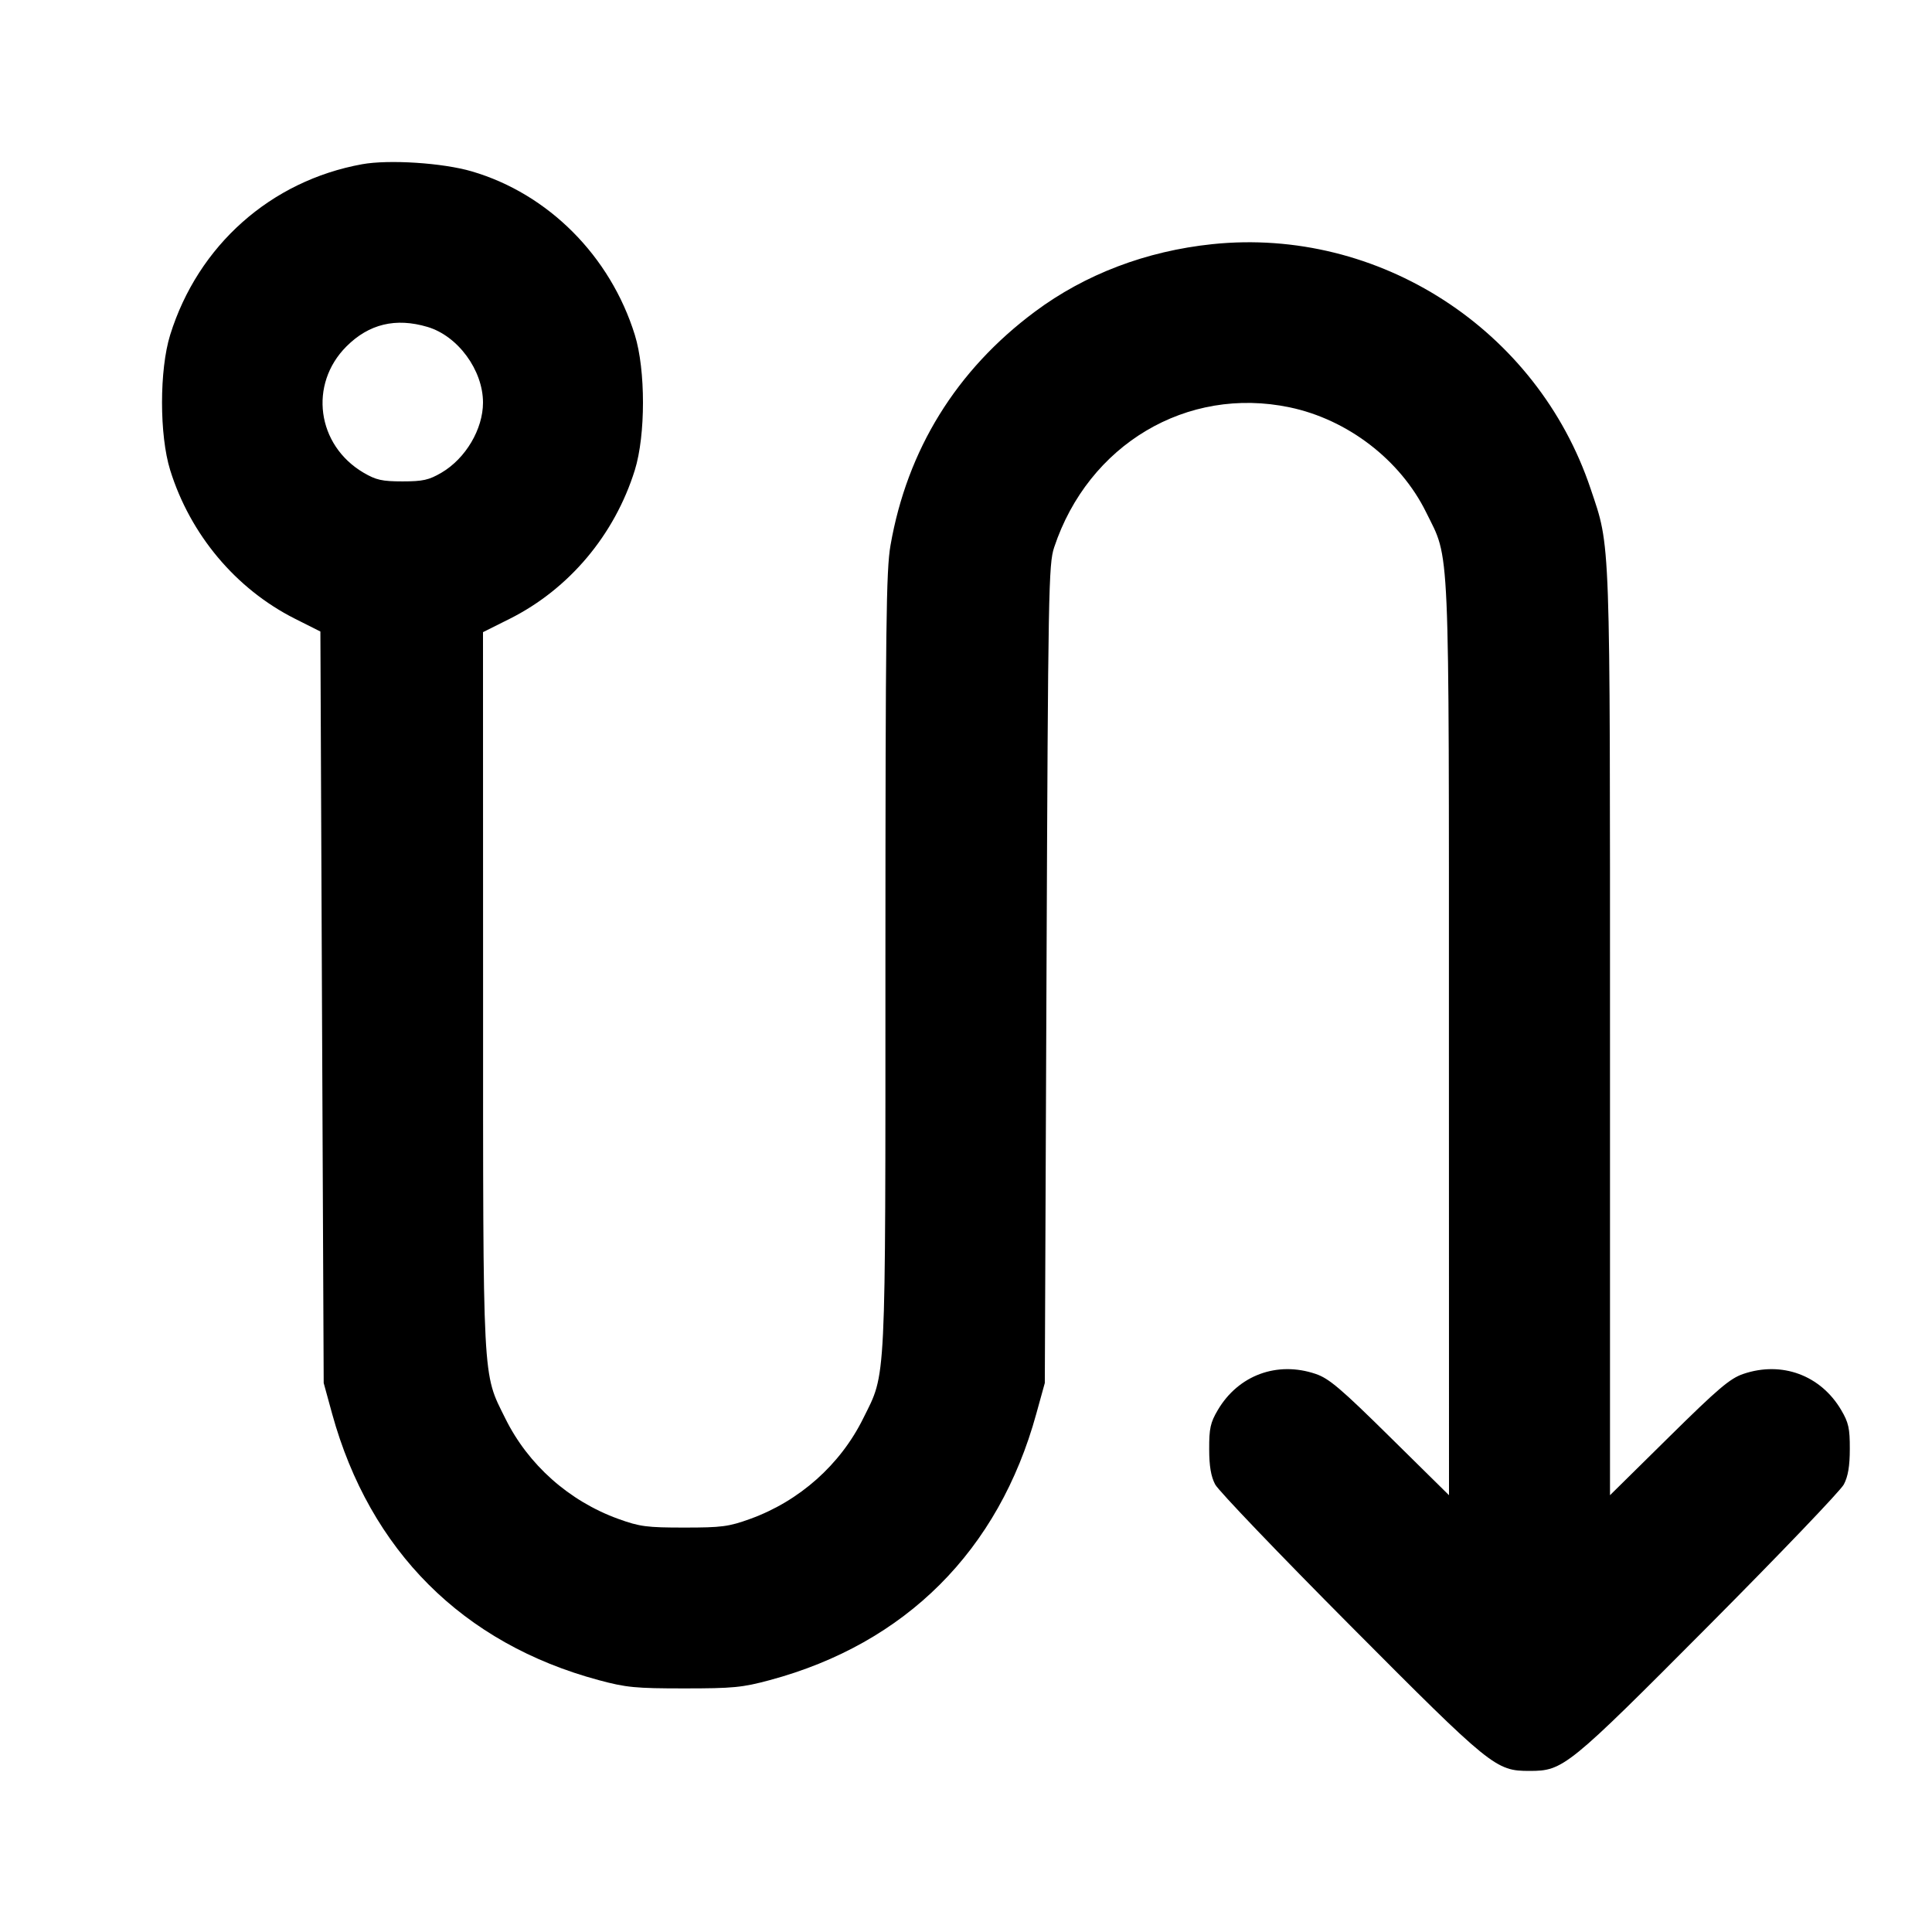 <svg xmlns="http://www.w3.org/2000/svg" width="24" height="24" viewBox="0 0 24 24" fill="none" stroke="currentColor" stroke-width="2" stroke-linecap="round" stroke-linejoin="round"><path d="M4.499 2.040 C 3.363 2.246,2.460 3.049,2.114 4.160 C 1.979 4.594,1.979 5.406,2.114 5.840 C 2.363 6.640,2.928 7.314,3.660 7.684 L 3.980 7.845 4.000 12.513 L 4.021 17.180 4.126 17.563 C 4.595 19.263,5.750 20.417,7.437 20.871 C 7.778 20.963,7.895 20.974,8.500 20.974 C 9.105 20.974,9.222 20.963,9.563 20.871 C 11.250 20.417,12.406 19.262,12.873 17.563 L 12.979 17.180 13.000 12.100 C 13.020 7.317,13.026 7.007,13.095 6.800 C 13.520 5.521,14.744 4.793,16.020 5.060 C 16.741 5.211,17.395 5.713,17.715 6.362 C 18.014 6.970,17.999 6.604,17.999 12.917 L 18.000 18.574 17.270 17.854 C 16.655 17.247,16.509 17.123,16.343 17.067 C 15.865 16.905,15.383 17.083,15.128 17.516 C 15.036 17.672,15.020 17.745,15.021 18.000 C 15.021 18.212,15.043 18.341,15.095 18.440 C 15.135 18.517,15.891 19.306,16.774 20.194 C 18.528 21.957,18.580 21.999,19.000 21.999 C 19.420 21.999,19.472 21.957,21.226 20.194 C 22.109 19.306,22.865 18.517,22.905 18.440 C 22.957 18.341,22.979 18.212,22.979 18.000 C 22.980 17.745,22.964 17.672,22.872 17.516 C 22.617 17.083,22.135 16.905,21.657 17.067 C 21.491 17.123,21.345 17.247,20.730 17.854 L 20.000 18.574 20.000 12.852 C 20.000 6.573,20.009 6.816,19.759 6.071 C 19.095 4.090,17.127 2.818,15.060 3.033 C 14.237 3.119,13.480 3.407,12.857 3.871 C 11.880 4.598,11.269 5.586,11.062 6.775 C 11.008 7.082,11.000 7.780,10.999 11.935 C 10.999 17.287,11.011 17.039,10.723 17.620 C 10.439 18.195,9.932 18.646,9.320 18.868 C 9.052 18.965,8.965 18.976,8.500 18.976 C 8.035 18.976,7.948 18.965,7.680 18.868 C 7.068 18.646,6.561 18.195,6.277 17.620 C 5.991 17.042,6.001 17.248,6.001 12.297 L 6.000 7.853 6.330 7.688 C 7.069 7.318,7.635 6.645,7.886 5.840 C 8.021 5.406,8.021 4.594,7.886 4.160 C 7.581 3.179,6.810 2.407,5.861 2.129 C 5.500 2.023,4.832 1.980,4.499 2.040 M5.310 4.061 C 5.688 4.173,6.000 4.598,6.000 5.001 C 6.000 5.331,5.784 5.696,5.484 5.872 C 5.328 5.963,5.254 5.980,5.000 5.980 C 4.746 5.980,4.672 5.963,4.516 5.872 C 3.935 5.530,3.833 4.774,4.304 4.303 C 4.583 4.024,4.916 3.944,5.310 4.061 " stroke="none" fill-rule="evenodd" fill="black"></path></svg>